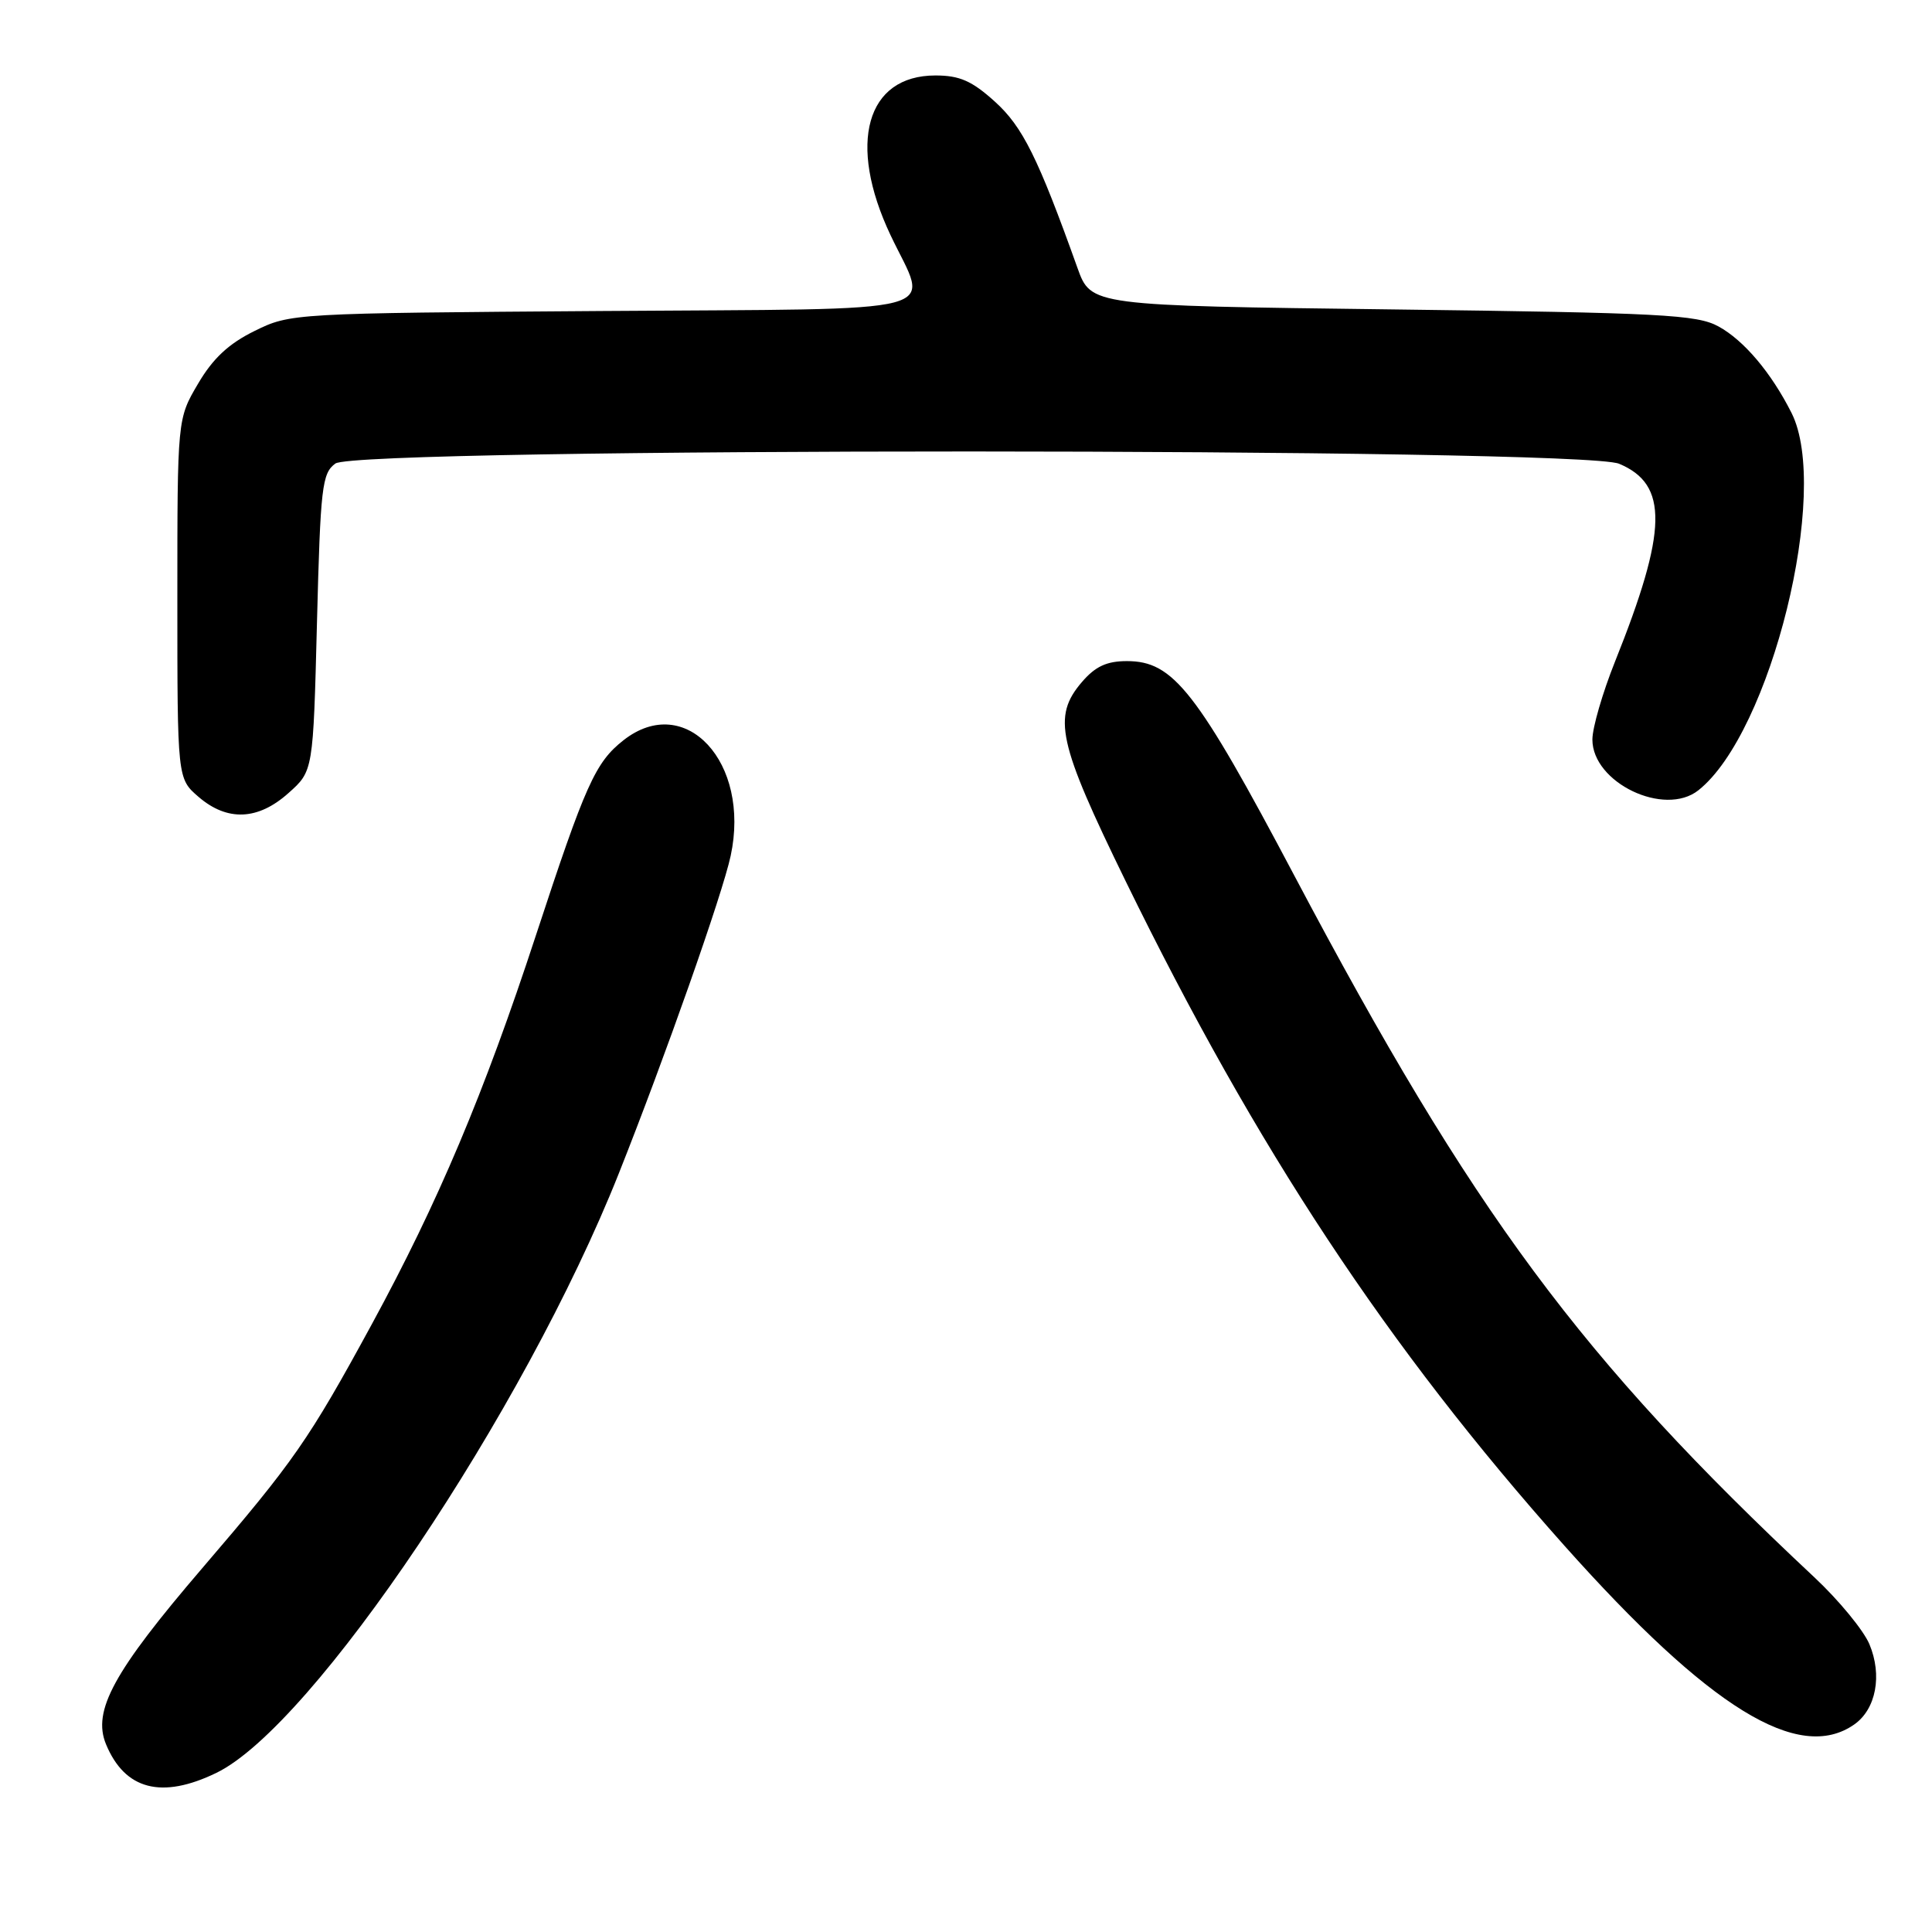 <?xml version="1.0" encoding="UTF-8" standalone="no"?>
<!DOCTYPE svg PUBLIC "-//W3C//DTD SVG 1.1//EN" "http://www.w3.org/Graphics/SVG/1.1/DTD/svg11.dtd" >
<svg xmlns="http://www.w3.org/2000/svg" xmlns:xlink="http://www.w3.org/1999/xlink" version="1.1" viewBox="0 0 256 256">
 <g >
 <path fill="currentColor"
d=" M 28.66 234.92 C 41.46 228.73 69.45 187.04 81.99 155.50 C 88.11 140.11 95.74 118.46 96.82 113.39 C 99.48 101.00 90.80 91.65 82.61 98.09 C 78.88 101.02 77.58 103.93 71.03 123.88 C 64.12 144.95 58.07 159.28 49.26 175.48 C 40.91 190.82 38.97 193.60 26.80 207.79 C 15.05 221.50 12.21 226.69 14.05 231.13 C 16.55 237.16 21.42 238.43 28.66 234.92 Z  M 245.70 228.50 C 248.59 226.47 249.44 221.98 247.70 217.85 C 246.92 216.01 243.65 212.03 240.41 209.00 C 209.42 179.98 195.19 160.79 171.52 116.05 C 158.55 91.52 155.49 87.60 149.32 87.60 C 146.65 87.60 145.14 88.30 143.37 90.36 C 139.42 94.95 140.17 98.37 149.17 116.79 C 166.48 152.22 183.85 178.51 207.30 204.82 C 226.50 226.35 238.34 233.65 245.70 228.50 Z  M 38.23 105.08 C 41.50 102.17 41.50 102.17 42.00 82.50 C 42.46 64.51 42.67 62.71 44.44 61.42 C 47.38 59.27 209.40 59.30 214.54 61.45 C 221.09 64.19 220.97 70.26 214.00 87.66 C 212.35 91.78 211.00 96.43 211.00 97.99 C 211.00 103.71 220.53 108.28 225.04 104.72 C 234.66 97.11 242.59 64.99 237.38 54.70 C 234.69 49.37 231.07 45.09 227.70 43.25 C 224.85 41.69 220.11 41.45 184.53 41.00 C 144.56 40.50 144.56 40.50 142.77 35.50 C 137.54 20.88 135.50 16.78 131.82 13.46 C 128.79 10.72 127.16 10.00 123.95 10.00 C 114.78 10.00 112.25 19.00 118.00 31.16 C 123.07 41.88 126.88 40.87 79.75 41.21 C 38.78 41.50 38.47 41.52 33.74 43.85 C 30.31 45.53 28.20 47.50 26.24 50.85 C 23.50 55.50 23.50 55.50 23.50 79.34 C 23.50 103.17 23.50 103.17 26.31 105.59 C 30.12 108.87 34.19 108.70 38.23 105.08 Z "/>
</g>
</svg>